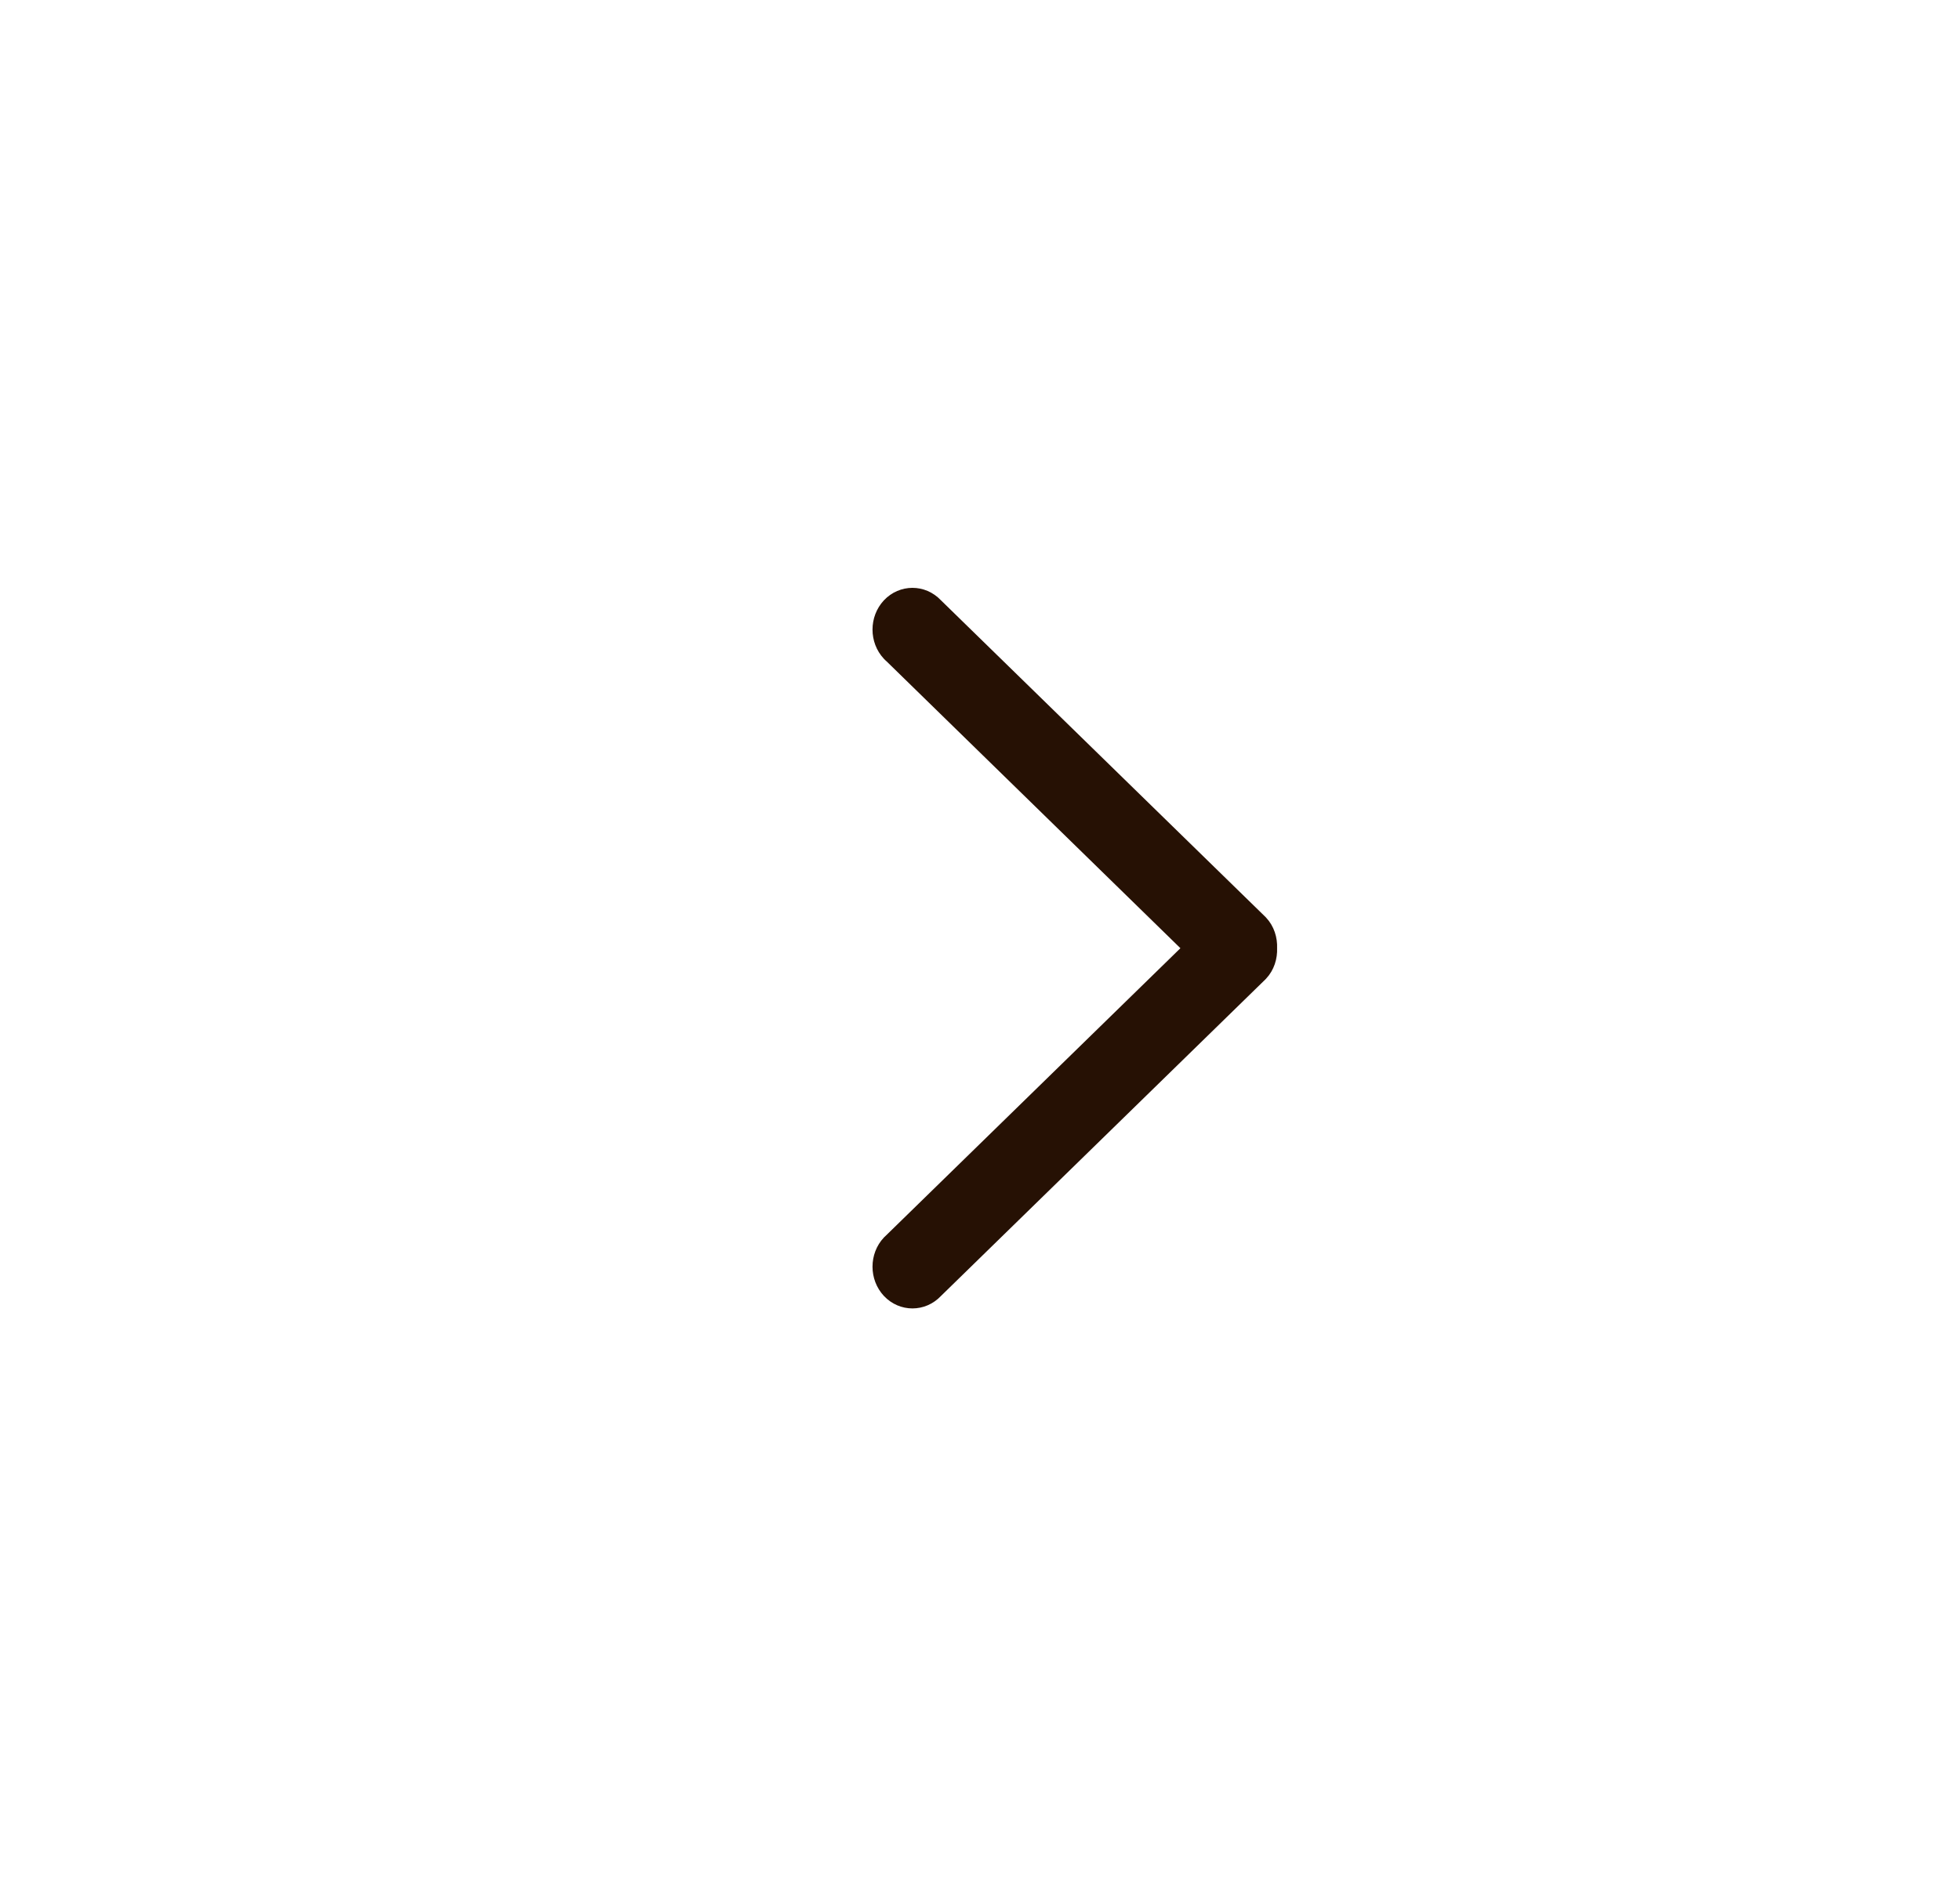<svg width="31" height="30" viewBox="0 0 31 30" fill="none" xmlns="http://www.w3.org/2000/svg">
<path d="M18.813 15.001L14.057 10.357L14.056 10.357L14.053 10.354C13.849 10.136 13.849 9.785 14.053 9.566C14.261 9.345 14.601 9.345 14.809 9.565L19.947 14.58L19.947 14.58L19.95 14.583C20.06 14.7 20.105 14.853 20.099 15C20.105 15.147 20.06 15.3 19.95 15.417L19.95 15.417L19.947 15.42L14.809 20.435C14.601 20.655 14.261 20.655 14.053 20.434C13.849 20.215 13.849 19.864 14.053 19.646L14.053 19.646L14.057 19.643L18.813 15.001Z" fill="#261104" stroke="#261104" stroke-width="0.2"/>
</svg>
